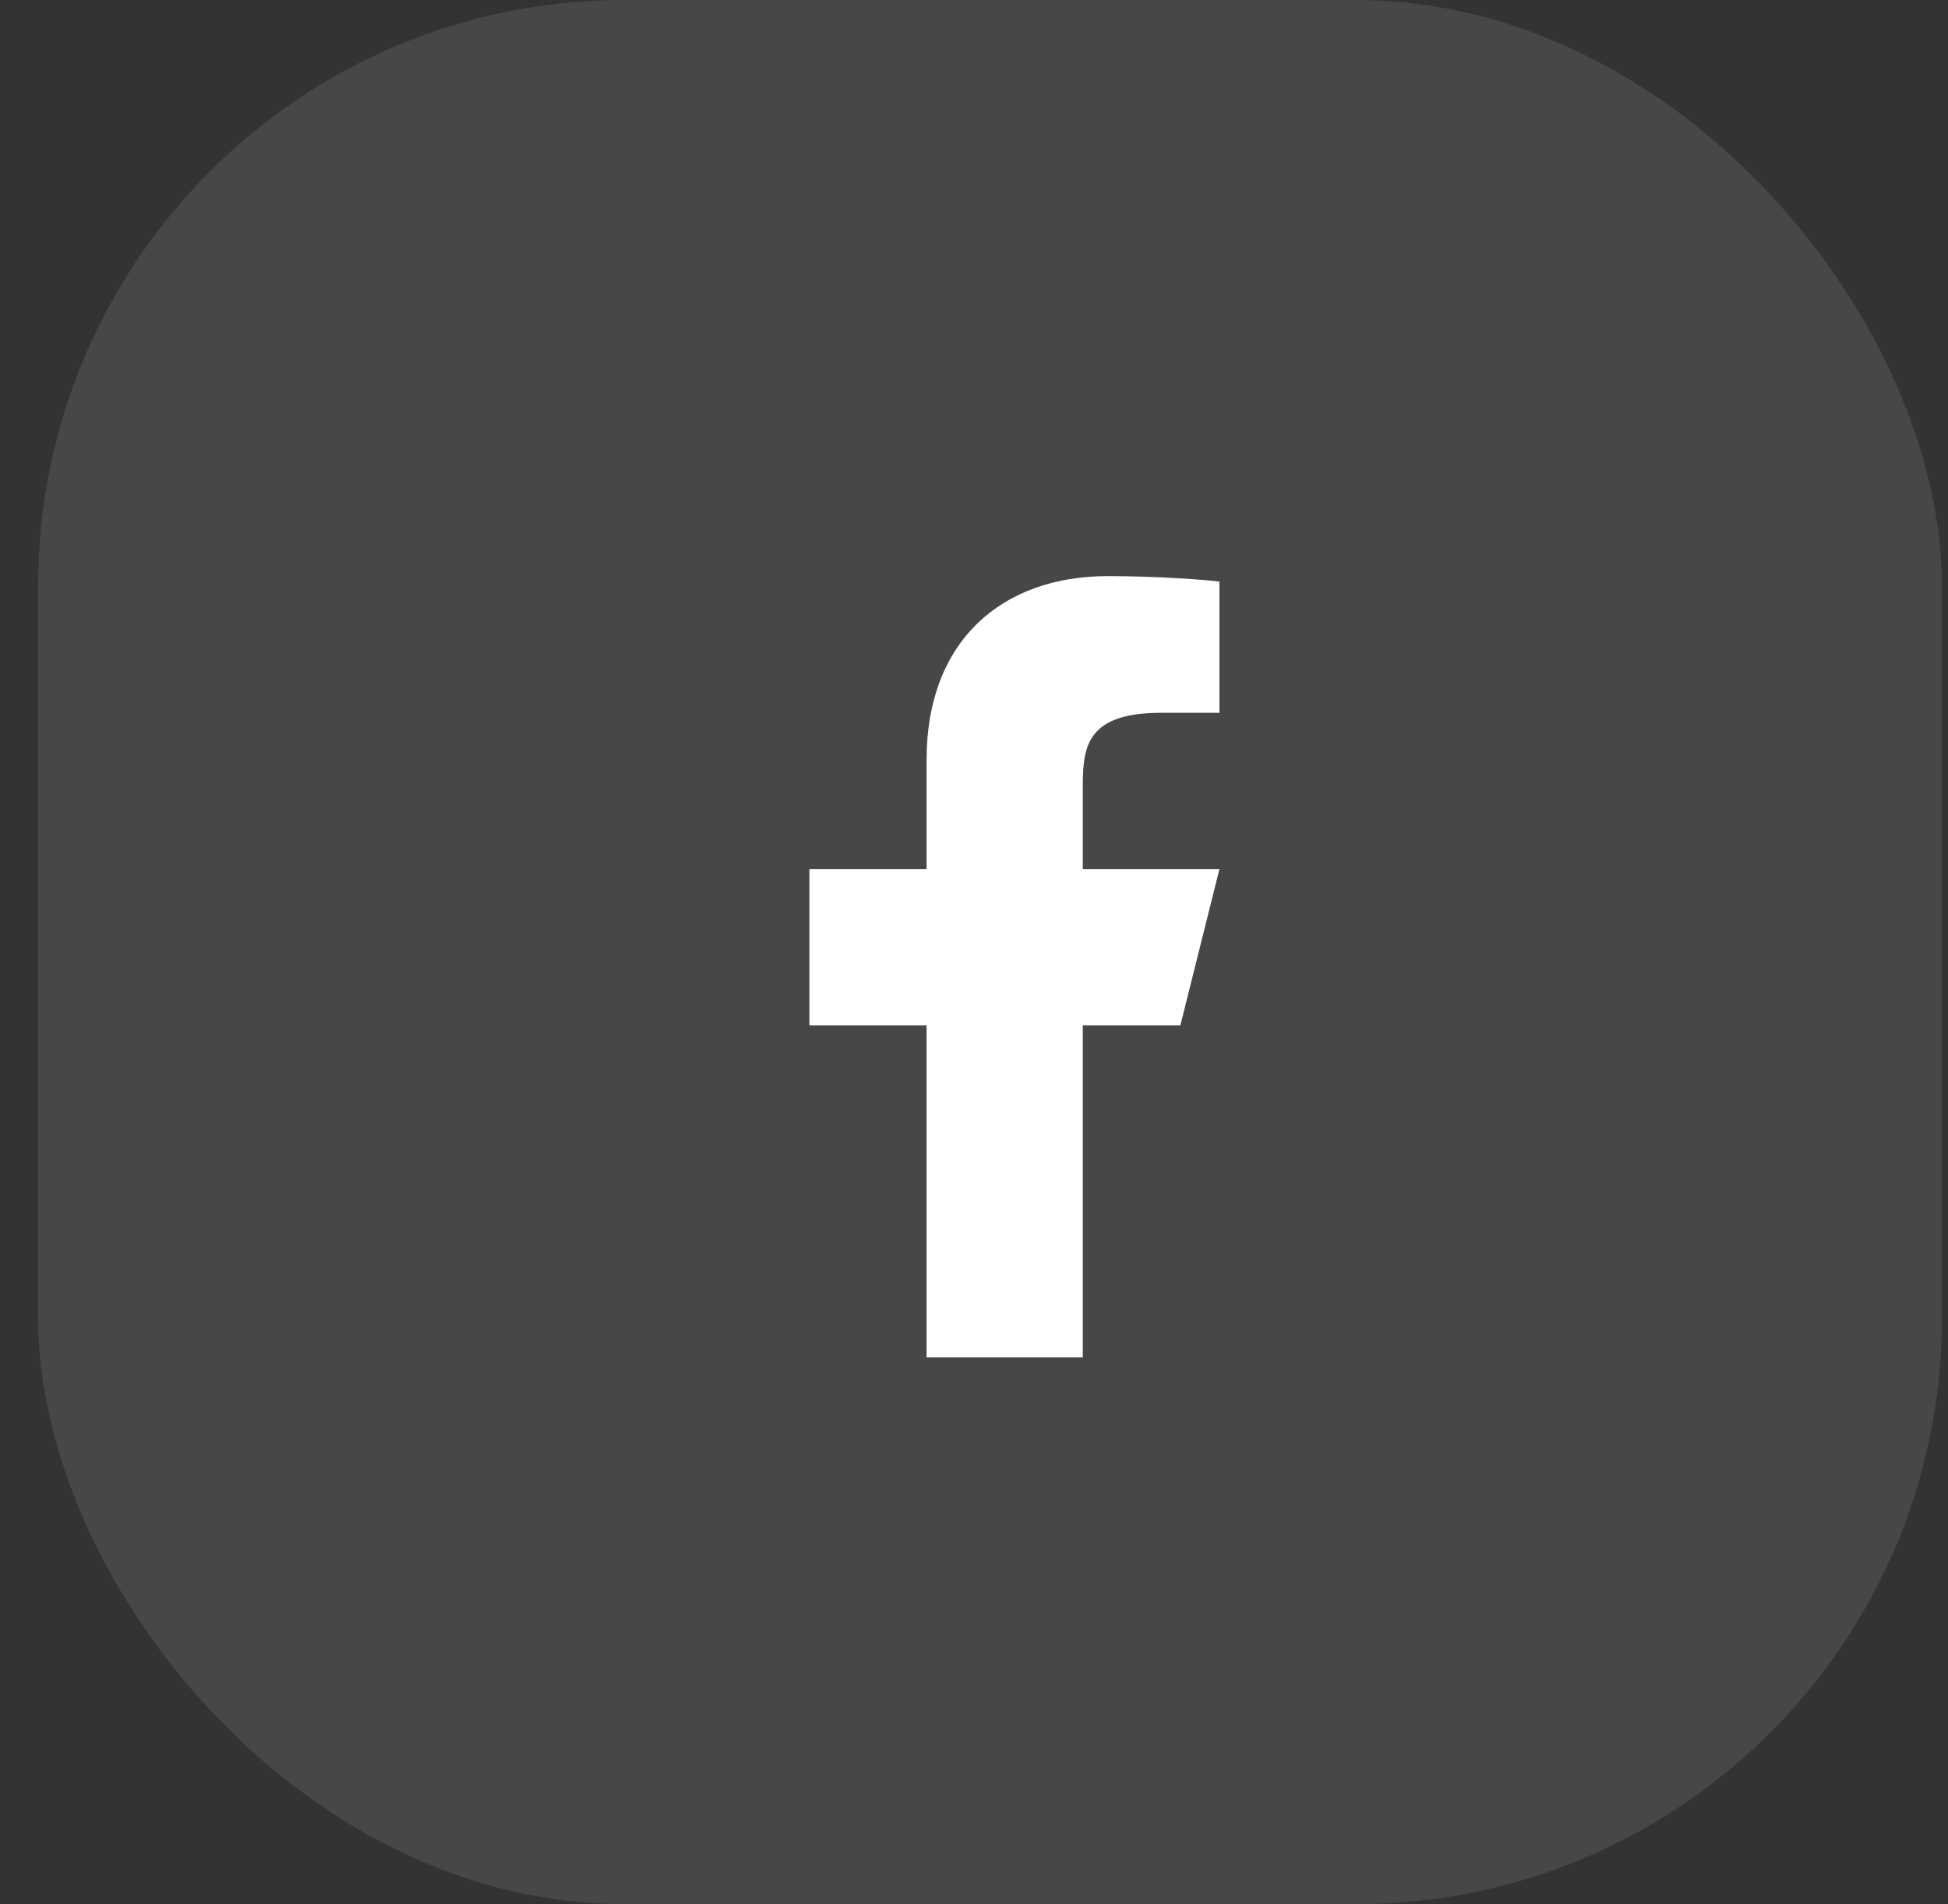 <svg width="44" height="43" viewBox="0 0 44 43" fill="none" xmlns="http://www.w3.org/2000/svg">
<rect x="0" y="0" width="44" height="43" fill="#333333" stroke="none"/>
<g clip-path="url(#clip0_426_2475)">
<path d="M24.457 23.154H26.662L27.544 19.626H24.457V17.861C24.457 16.953 24.457 16.097 26.221 16.097H27.544V13.134C27.257 13.096 26.171 13.01 25.024 13.01C22.63 13.01 20.929 14.472 20.929 17.156V19.626H18.283V23.154H20.929V30.651H24.457V23.154Z" fill="white"/>
</g>
<rect opacity="0.1" x="0.862" width="43" height="43" rx="13.231" fill="white"/>
<defs>
<clipPath id="clip0_426_2475">
<rect width="21.169" height="21.169" fill="white" transform="translate(12.108 11.246)"/>
</clipPath>
</defs>
</svg>
